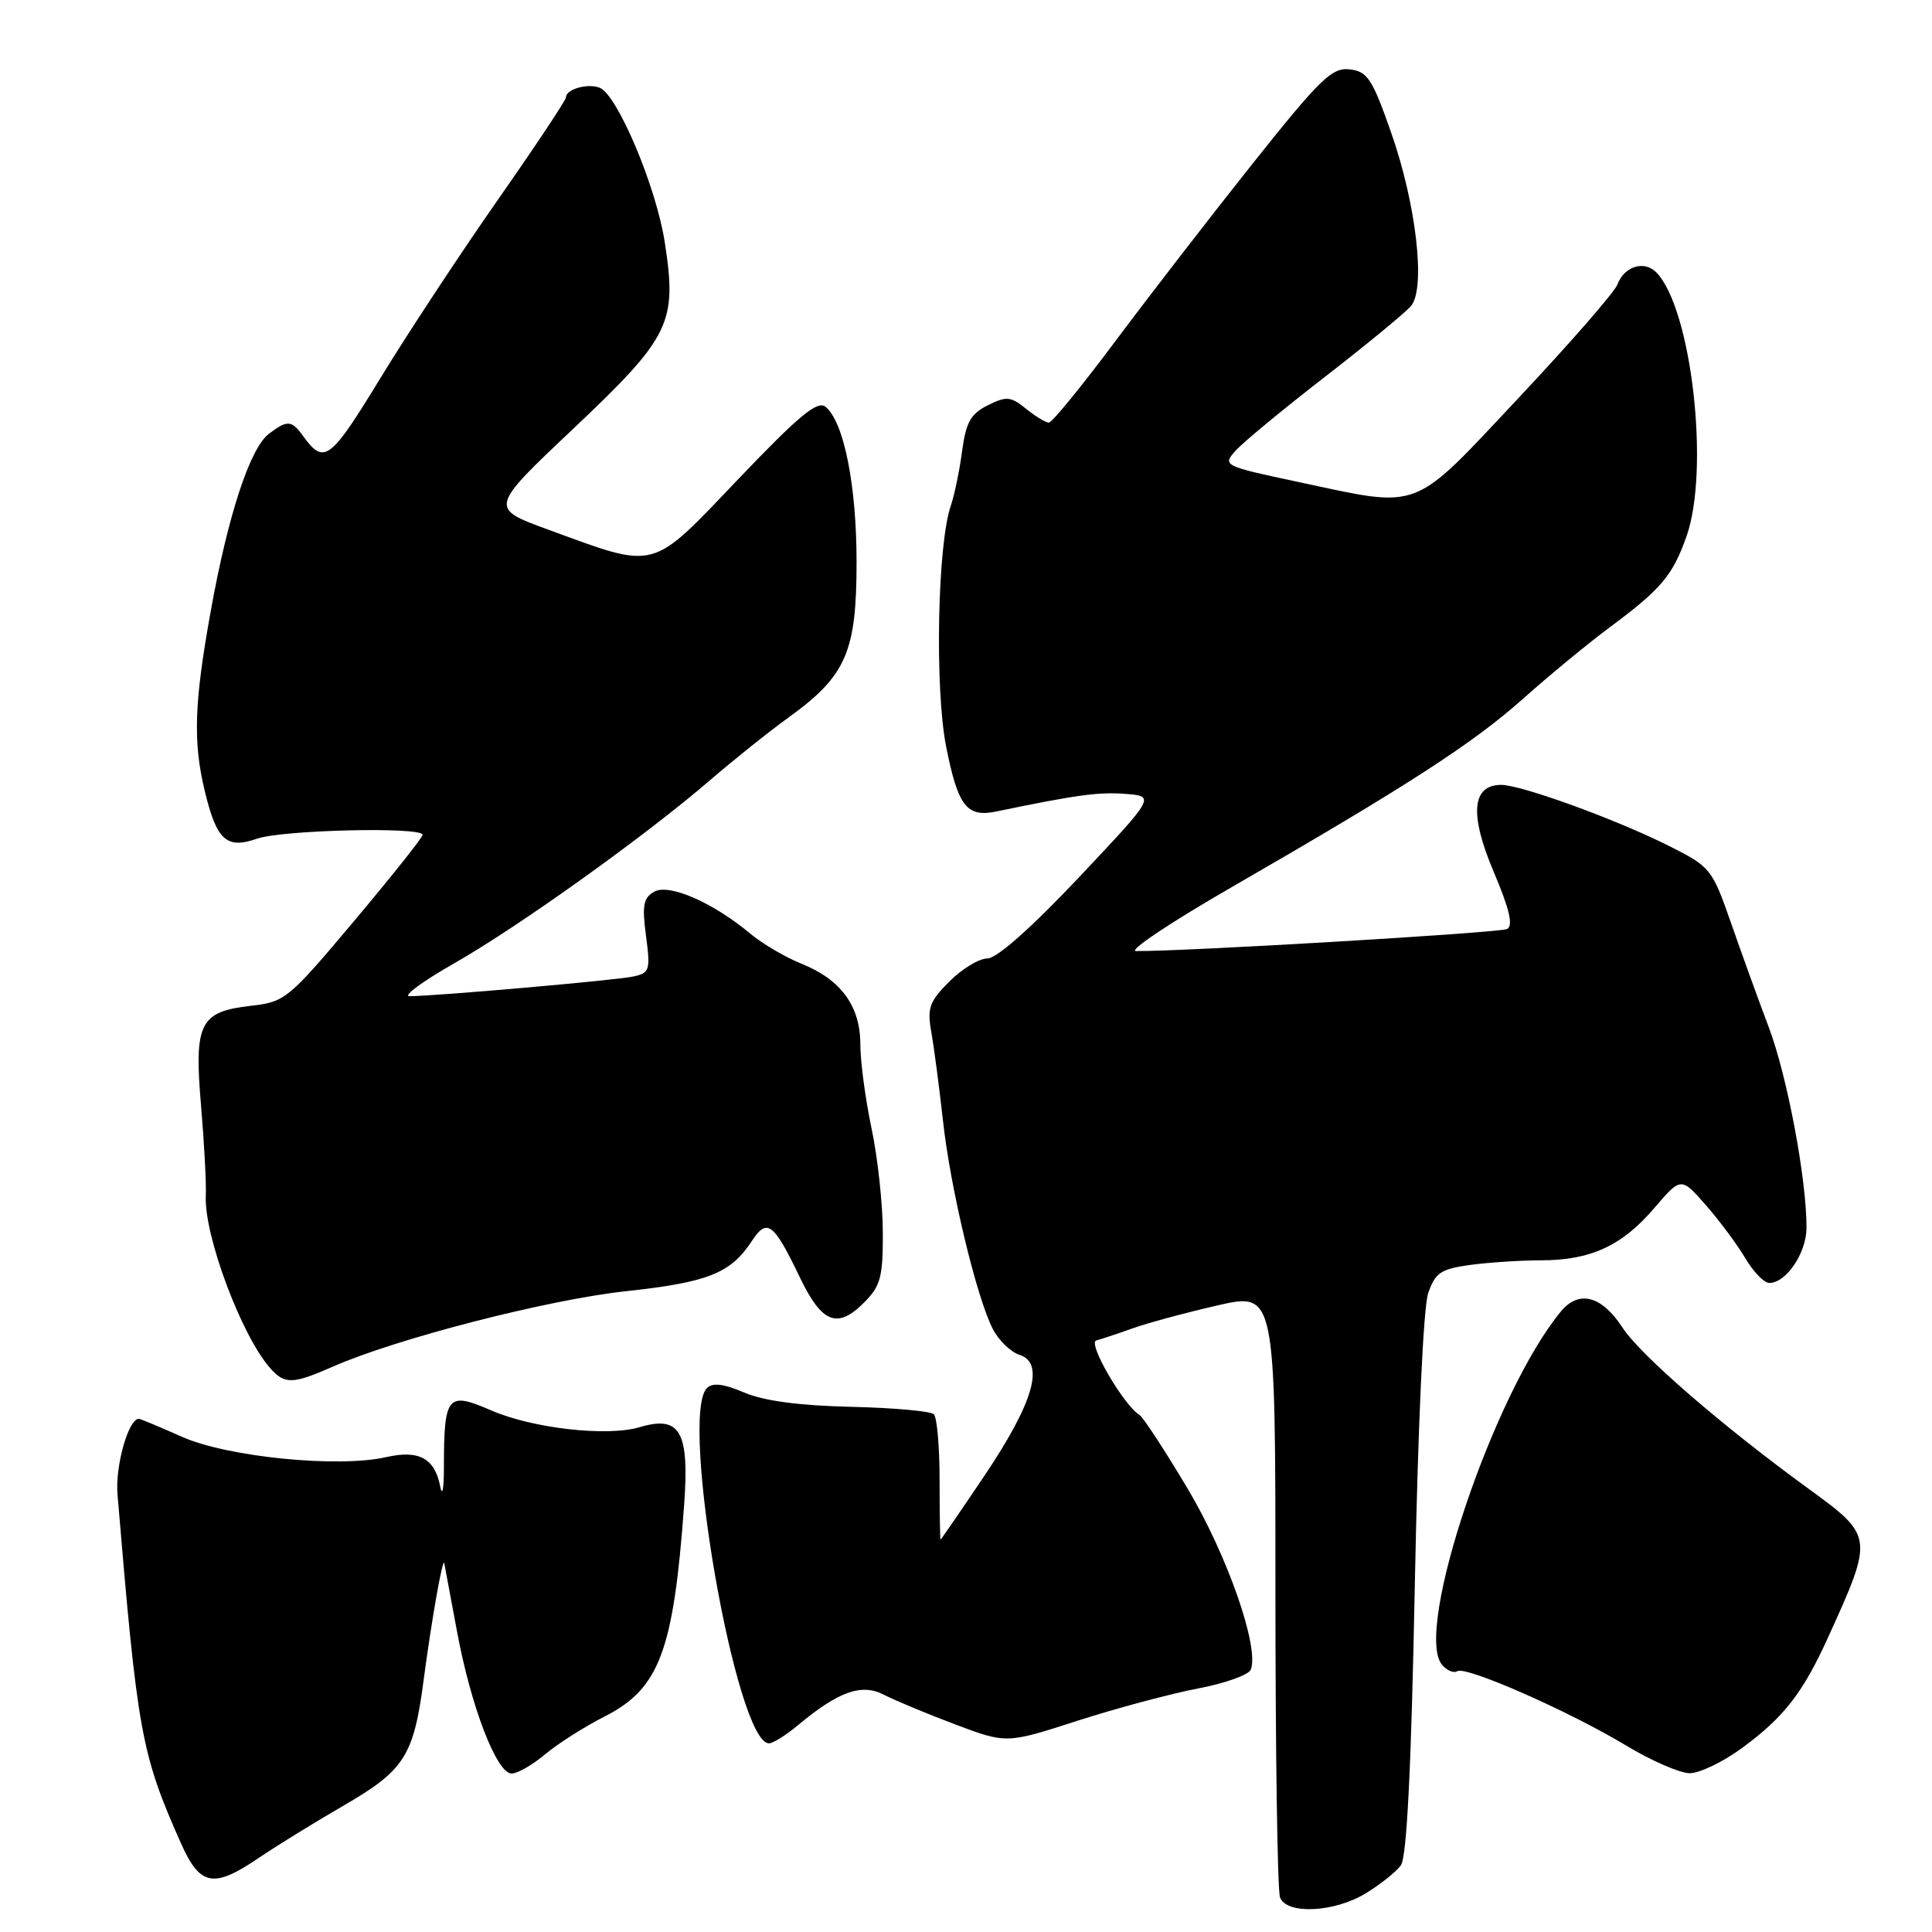 <?xml version="1.0" encoding="UTF-8" standalone="no"?>
<!DOCTYPE svg PUBLIC "-//W3C//DTD SVG 1.1//EN" "http://www.w3.org/Graphics/SVG/1.1/DTD/svg11.dtd" >
<svg xmlns="http://www.w3.org/2000/svg" xmlns:xlink="http://www.w3.org/1999/xlink" version="1.1" viewBox="0 0 256 256">
 <g >
 <path fill="currentColor"
d=" M 180.98 250.87 C 182.90 249.70 184.98 248.04 185.62 247.17 C 186.41 246.09 187.00 234.34 187.47 210.04 C 187.88 189.13 188.60 173.21 189.24 171.36 C 190.18 168.64 190.90 168.15 194.80 167.61 C 197.26 167.28 201.48 167.00 204.17 167.00 C 210.75 167.00 214.92 165.08 219.18 160.10 C 222.74 155.94 222.74 155.94 226.04 159.69 C 227.85 161.76 230.20 164.92 231.26 166.72 C 232.33 168.53 233.76 170.00 234.44 170.00 C 236.67 170.00 239.35 166.04 239.37 162.73 C 239.41 156.39 236.83 142.62 234.37 136.11 C 233.00 132.48 230.73 126.22 229.34 122.21 C 226.86 115.12 226.64 114.85 221.15 112.09 C 214.19 108.59 201.57 104.00 198.92 104.00 C 195.03 104.00 194.69 107.90 197.91 115.49 C 200.03 120.50 200.54 122.66 199.69 123.10 C 198.70 123.60 156.99 126.08 150.52 126.02 C 149.44 126.01 155.11 122.22 163.14 117.59 C 186.37 104.20 195.19 98.50 201.82 92.58 C 205.24 89.53 210.38 85.29 213.26 83.15 C 220.12 78.06 221.64 76.26 223.47 71.07 C 226.58 62.28 224.15 40.95 219.49 36.11 C 217.88 34.45 215.20 35.28 214.30 37.73 C 213.94 38.70 208.05 45.46 201.20 52.75 C 186.89 67.98 188.50 67.37 172.01 63.86 C 162.08 61.74 161.97 61.69 163.72 59.72 C 164.70 58.62 170.04 54.21 175.59 49.91 C 181.13 45.62 186.26 41.39 186.98 40.53 C 188.94 38.16 187.65 26.97 184.31 17.50 C 181.83 10.43 181.19 9.46 178.83 9.19 C 176.49 8.92 174.94 10.42 165.97 21.69 C 160.36 28.74 152.17 39.34 147.76 45.25 C 143.34 51.16 139.40 56.00 138.98 56.00 C 138.56 56.00 137.20 55.17 135.95 54.16 C 133.92 52.52 133.37 52.47 130.89 53.70 C 128.62 54.84 127.99 55.96 127.48 59.80 C 127.14 62.38 126.46 65.62 125.99 67.00 C 124.22 72.09 123.85 91.18 125.36 98.89 C 126.93 106.82 128.09 108.34 132.00 107.53 C 142.64 105.32 145.55 104.93 149.08 105.19 C 153.10 105.50 153.10 105.50 142.97 116.25 C 136.67 122.93 132.08 127.00 130.84 127.00 C 129.74 127.00 127.48 128.37 125.80 130.05 C 123.14 132.71 122.84 133.56 123.41 136.80 C 123.77 138.83 124.46 144.10 124.95 148.50 C 125.93 157.47 129.40 171.93 131.56 176.11 C 132.34 177.62 133.93 179.16 135.10 179.53 C 138.48 180.60 136.94 185.88 130.43 195.56 C 127.31 200.20 124.70 204.00 124.63 204.00 C 124.56 204.00 124.50 200.44 124.50 196.08 C 124.50 191.73 124.16 187.82 123.74 187.40 C 123.32 186.98 118.37 186.54 112.74 186.41 C 105.90 186.25 101.21 185.63 98.62 184.52 C 95.88 183.35 94.42 183.18 93.67 183.93 C 89.98 187.62 97.55 231.00 101.89 231.00 C 102.42 231.00 104.12 229.94 105.67 228.65 C 111.11 224.11 114.15 223.03 117.12 224.56 C 118.57 225.31 122.82 227.08 126.56 228.49 C 133.36 231.05 133.36 231.05 142.80 228.00 C 148.00 226.33 155.18 224.41 158.75 223.73 C 162.33 223.05 165.47 221.93 165.74 221.23 C 166.88 218.26 162.64 206.12 157.38 197.27 C 154.36 192.20 151.48 187.80 151.00 187.50 C 148.87 186.18 144.07 177.92 145.26 177.62 C 145.94 177.44 148.07 176.73 150.00 176.04 C 151.93 175.34 156.99 173.97 161.25 172.99 C 169.00 171.21 169.00 171.21 169.00 210.52 C 169.00 232.14 169.27 250.55 169.61 251.42 C 170.49 253.72 176.80 253.42 180.98 250.87 Z  M 34.32 246.16 C 36.62 244.60 41.68 241.48 45.56 239.23 C 53.63 234.55 54.82 232.68 56.15 222.50 C 57.19 214.63 58.69 206.17 58.87 207.14 C 58.94 207.49 59.70 211.54 60.55 216.14 C 62.39 226.10 65.81 235.00 67.79 235.00 C 68.57 235.00 70.58 233.85 72.25 232.44 C 73.92 231.04 77.46 228.79 80.12 227.44 C 87.37 223.76 89.24 218.79 90.65 199.44 C 91.36 189.65 90.13 187.51 84.75 189.11 C 80.44 190.39 70.58 189.27 65.07 186.88 C 59.26 184.35 58.83 184.89 58.82 194.50 C 58.82 197.25 58.60 198.38 58.34 197.00 C 57.62 193.24 55.53 192.09 51.21 193.07 C 44.84 194.53 30.16 193.07 24.13 190.39 C 21.18 189.08 18.60 188.00 18.40 188.00 C 17.02 188.00 15.25 194.24 15.57 198.01 C 18.22 229.70 18.70 232.37 23.98 244.25 C 26.51 249.93 28.29 250.26 34.32 246.16 Z  M 230.87 231.59 C 236.38 227.54 238.90 224.30 242.23 216.96 C 248.29 203.63 248.27 203.55 239.62 197.25 C 228.16 188.91 217.36 179.55 215.00 175.93 C 212.25 171.70 209.23 170.89 206.85 173.75 C 197.98 184.42 187.31 216.06 191.07 220.58 C 191.70 221.35 192.62 221.74 193.10 221.44 C 194.25 220.72 207.96 226.76 215.50 231.31 C 218.80 233.30 222.56 234.94 223.87 234.96 C 225.17 234.98 228.32 233.47 230.87 231.59 Z  M 44.12 181.08 C 52.58 177.36 72.61 172.21 82.95 171.09 C 93.81 169.92 96.83 168.72 99.63 164.43 C 101.65 161.36 102.51 162.01 106.00 169.29 C 108.90 175.33 110.96 176.14 114.48 172.61 C 116.68 170.41 117.00 169.24 116.98 163.30 C 116.97 159.56 116.30 153.35 115.48 149.50 C 114.67 145.65 114.00 140.65 114.00 138.39 C 114.00 133.31 111.43 129.79 106.18 127.69 C 104.06 126.84 101.02 125.05 99.41 123.71 C 94.49 119.59 88.67 117.05 86.69 118.15 C 85.25 118.96 85.06 119.98 85.60 124.01 C 86.20 128.59 86.09 128.93 83.87 129.40 C 81.53 129.90 57.56 132.00 54.26 132.00 C 53.32 132.00 56.00 130.03 60.21 127.63 C 68.79 122.74 85.58 110.72 94.12 103.35 C 97.22 100.68 101.92 96.92 104.58 95.00 C 112.12 89.54 113.50 86.36 113.50 74.50 C 113.50 64.30 111.83 55.94 109.40 53.91 C 108.32 53.02 105.90 55.03 97.82 63.49 C 86.09 75.78 87.18 75.49 72.67 70.19 C 64.83 67.33 64.83 67.33 75.96 56.81 C 88.87 44.60 89.74 42.80 88.08 32.07 C 86.94 24.72 81.79 12.52 79.45 11.62 C 77.85 11.01 75.00 11.82 75.00 12.89 C 75.00 13.26 70.92 19.40 65.93 26.53 C 60.95 33.66 53.92 44.33 50.32 50.24 C 43.75 61.01 42.94 61.61 40.19 57.81 C 38.64 55.66 38.09 55.62 35.63 57.48 C 33.13 59.38 30.21 68.25 27.92 81.00 C 25.73 93.14 25.56 98.27 27.13 104.81 C 28.71 111.36 30.01 112.54 34.06 111.13 C 37.42 109.96 56.00 109.53 56.00 110.62 C 56.00 110.96 51.93 116.08 46.96 121.99 C 38.23 132.38 37.76 132.77 33.27 133.27 C 26.46 134.04 25.70 135.57 26.64 146.50 C 27.06 151.45 27.35 156.85 27.27 158.50 C 27.04 163.71 31.98 176.94 35.77 181.25 C 37.72 183.47 38.74 183.44 44.12 181.08 Z "/>
</g>
</svg>